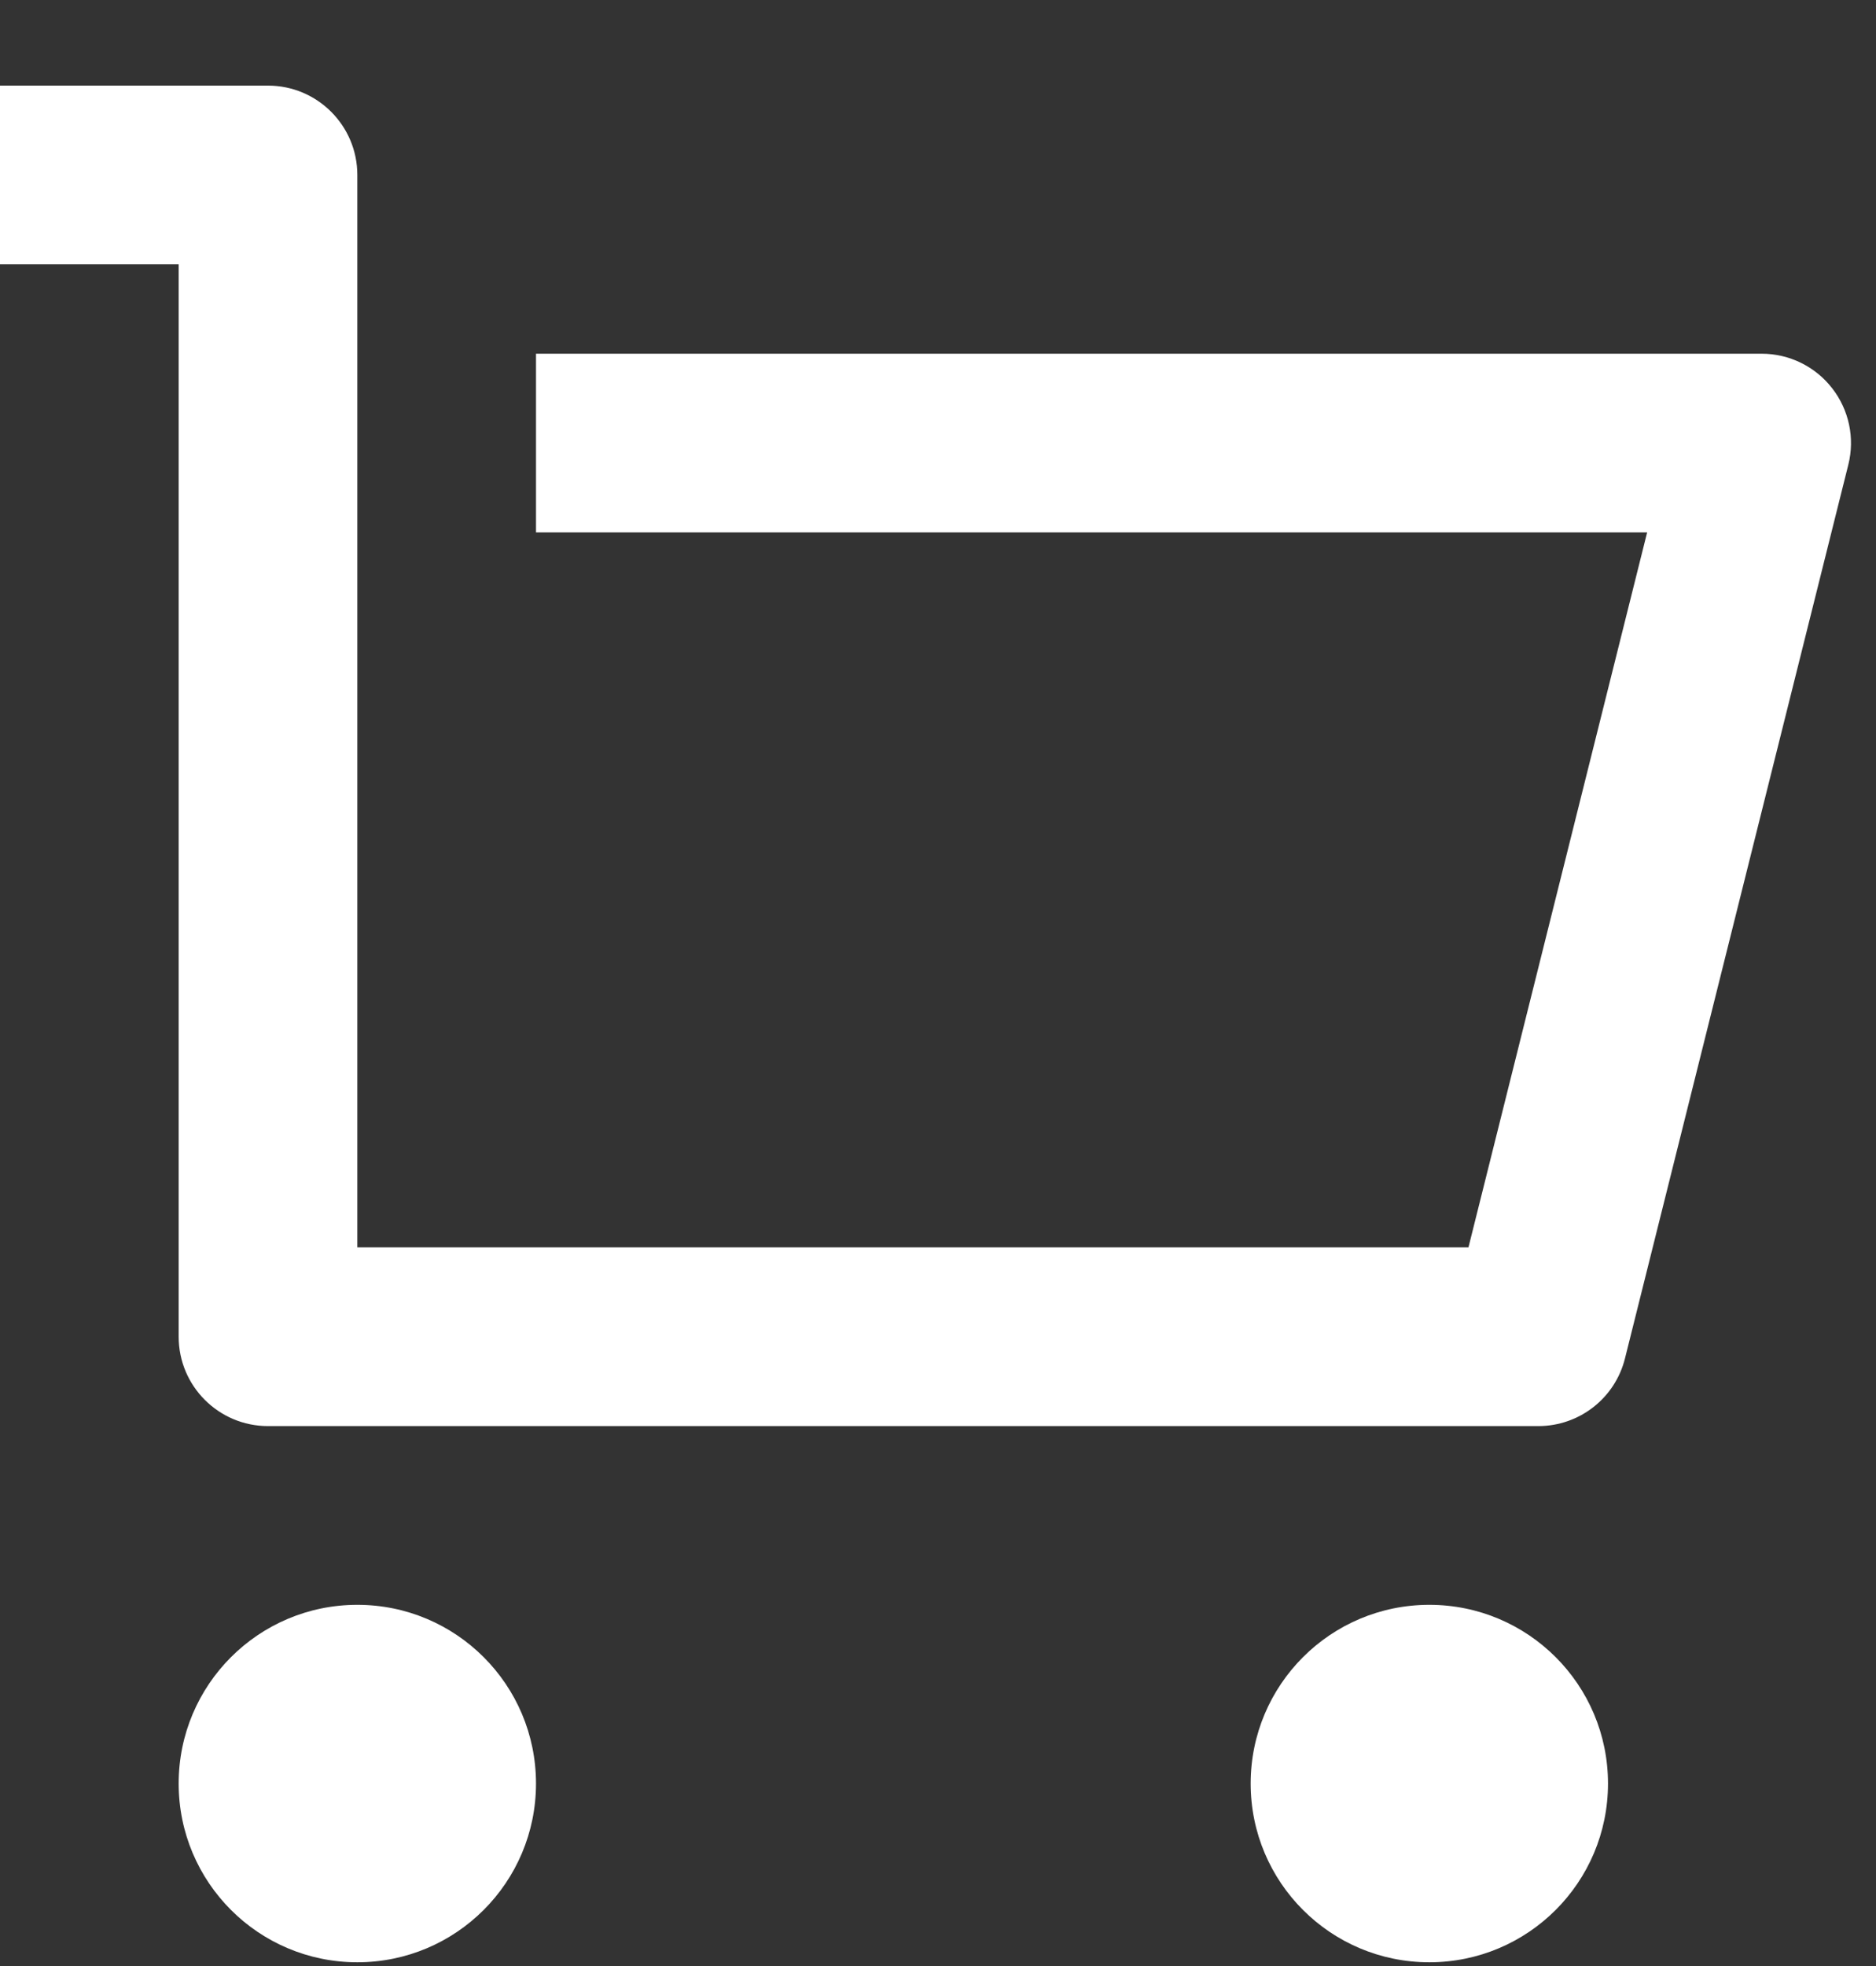 <?xml version="1.0" encoding="UTF-8"?>
<svg width="21px" height="22px" viewBox="0 0 21 22" version="1.1" xmlns="http://www.w3.org/2000/svg" xmlns:xlink="http://www.w3.org/1999/xlink">
    <rect x="0" y="0" width="21" height="22" fill="#333333" stroke="none"/>
    <!-- Generator: Sketch 64 (93537) - https://sketch.com -->
    <title>Atom/Icon/Cart</title>
    <desc>Created with Sketch.</desc>
    <g id="Page-1" stroke="none" stroke-width="1" fill="none" fill-rule="evenodd">
        <g id="Atom/Icon/Cart" transform="translate(-2, -1.042)" fill="#ffffff" fill-rule="nonzero">
            <path d="M4,16 L4,4 L2,4 L2,2 L5,2 C5.552,2 6,2.448 6,3 L6,15 L18.438,15 L20.438,7 L8,7 L8,5 L21.72,5 C22.028,5 22.319,5.142 22.508,5.385 C22.698,5.628 22.765,5.944 22.69,6.243 L20.19,16.243 C20.079,16.688 19.679,17 19.22,17 L5,17 C4.448,17 4,16.552 4,16 L4,16 Z M6,23 C4.895,23 4,22.105 4,21 C4,19.895 4.895,19 6,19 C7.105,19 8,19.895 8,21 C8,22.105 7.105,23 6,23 Z M18,23 C16.895,23 16,22.105 16,21 C16,19.895 16.895,19 18,19 C19.105,19 20,19.895 20,21 C20,22.105 19.105,23 18,23 Z" id="Shape"></path>
        </g>
    </g>
</svg>